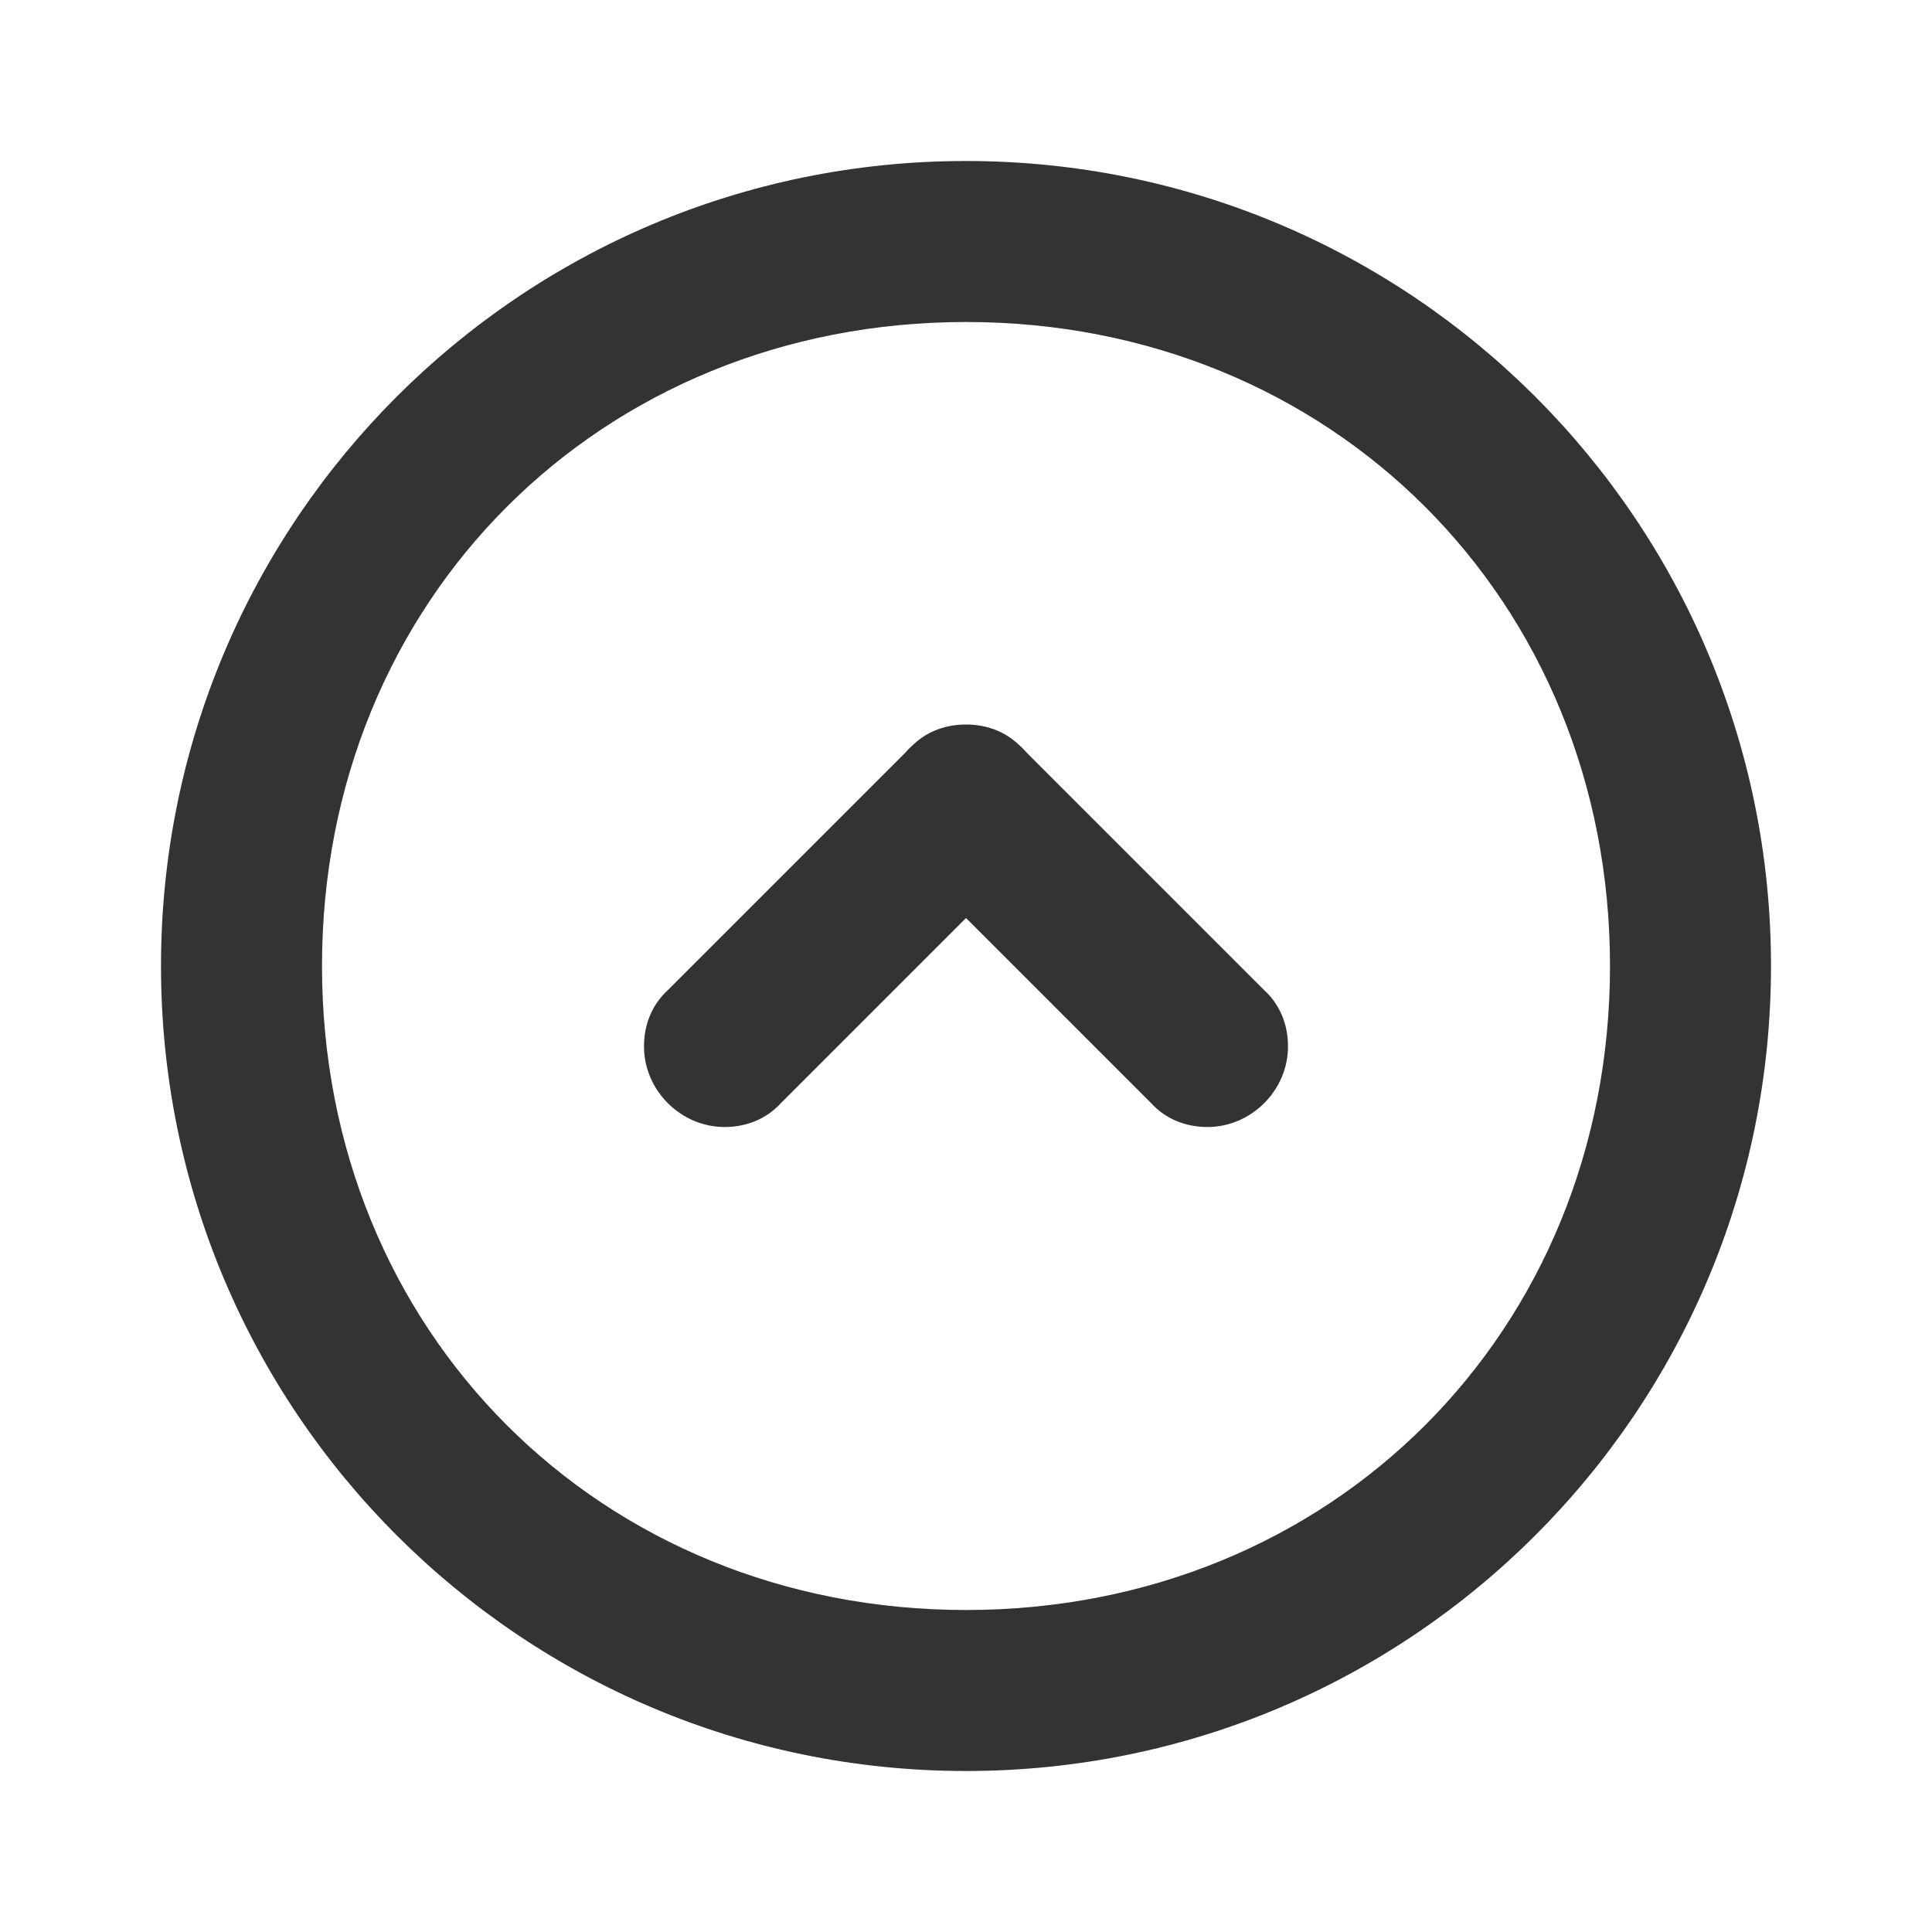<svg width="24" height="24" viewBox="0 0 24 24" fill="none" xmlns="http://www.w3.org/2000/svg">
<path d="M12 20C7.456 20 4 16.544 4 12C4 7.456 7.456 4 12 4C16.544 4 20 7.456 20 12C20 16.544 16.544 20 12 20ZM12 22C17.526 22 22 17.526 22 12C22 6.474 17.526 2 12 2C6.474 2 2 6.474 2 12C2 17.526 6.474 22 12 22ZM9.702 13.702L12.702 10.702C12.895 10.526 13 10.281 13 10C13 9.456 12.544 9 12 9C11.719 9 11.474 9.105 11.298 9.298L8.298 12.298C8.105 12.474 8 12.719 8 13C8 13.544 8.456 14 9 14C9.281 14 9.526 13.895 9.702 13.702ZM11.298 10.702L14.298 13.702C14.474 13.895 14.719 14 15 14C15.544 14 16 13.544 16 13C16 12.719 15.895 12.474 15.702 12.298L12.702 9.298C12.526 9.105 12.281 9 12 9C11.456 9 11 9.456 11 10C11 10.281 11.105 10.526 11.298 10.702Z" fill="#333333"/>
</svg>
